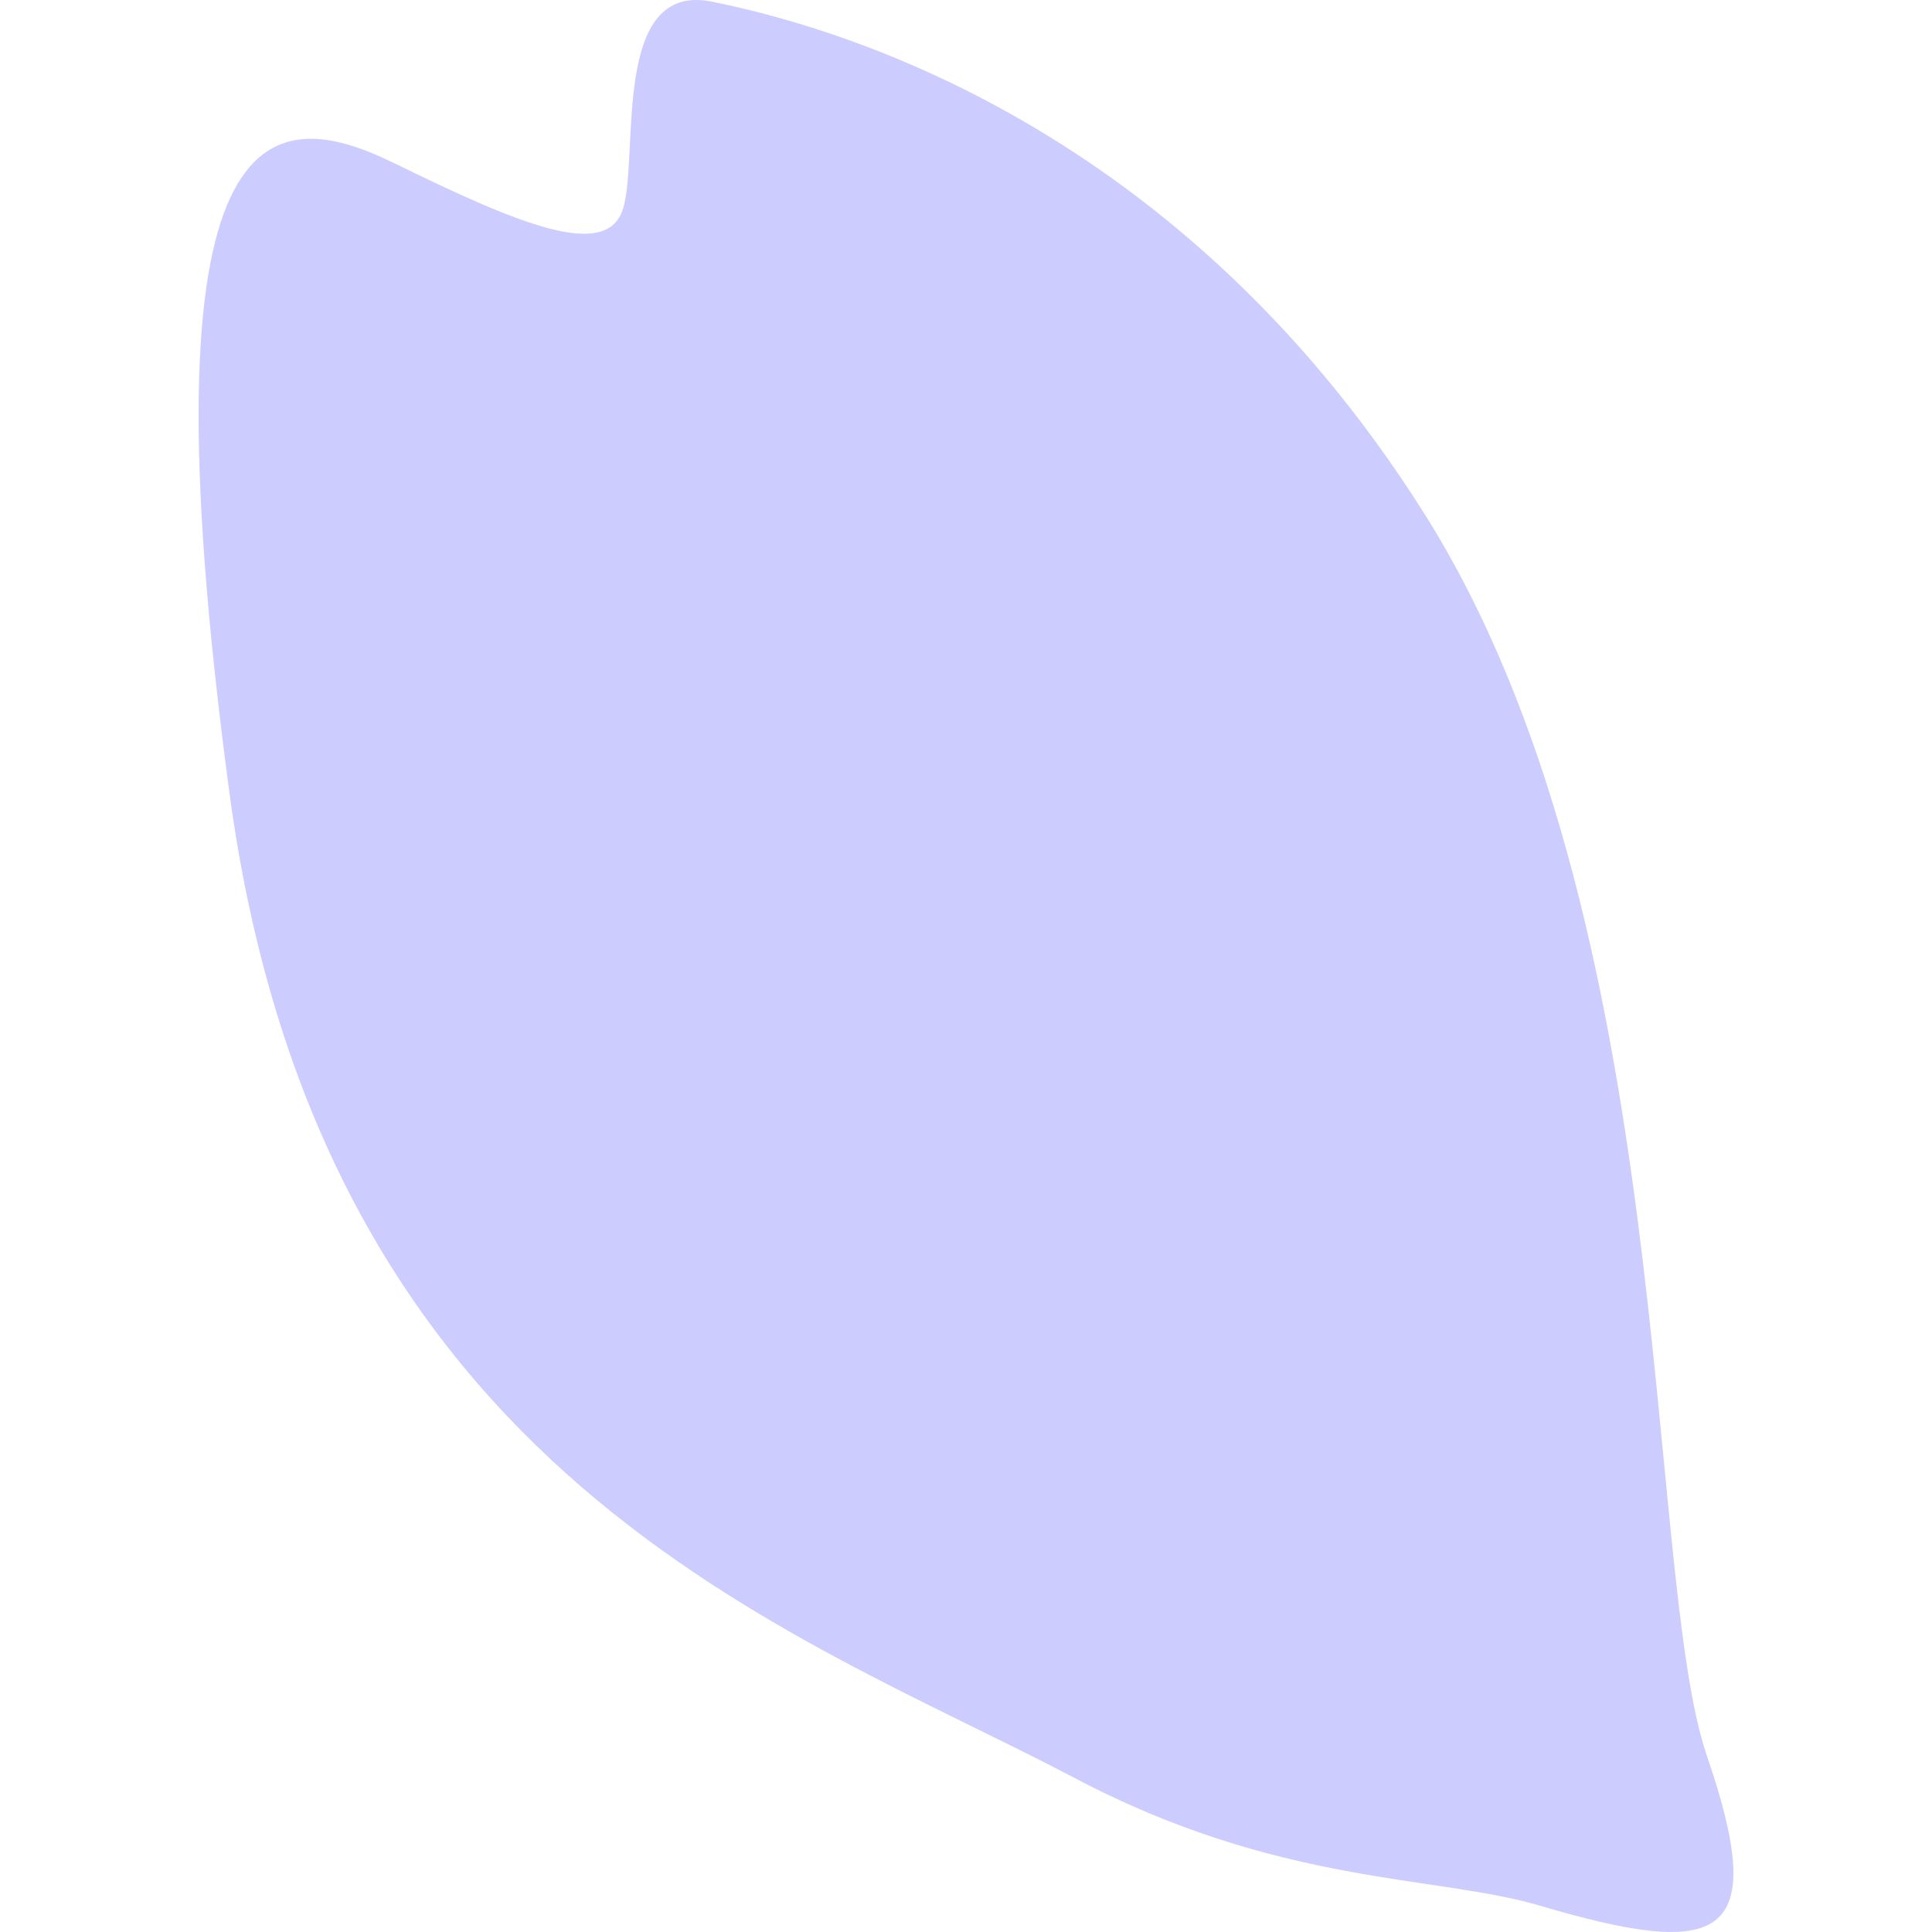 <?xml version="1.0" encoding="utf-8"?>
<!DOCTYPE svg PUBLIC "-//W3C//DTD SVG 1.1//EN" "http://www.w3.org/Graphics/SVG/1.1/DTD/svg11.dtd">
<svg version="1.1" id="petal" xmlns="http://www.w3.org/2000/svg" xmlns:xlink="http://www.w3.org/1999/xlink" x="0px"
	 y="0px" width="50.56px" height="50.559px" viewBox="0 0 50.56 50.559" enable-background="new 0 0 50.56 50.559"
	 xml:space="preserve">
<path fill="#ccccff" d="M28.147,46.542C20.77,42.655,8.405,38.674,6.001,20.725C3.598,2.776,7.047,2.672,10.306,4.266
	c3.259,1.592,5.603,2.594,6.009,1.164c0.404-1.426-0.316-5.928,2.323-5.385C21.277,0.586,30.6,2.862,37.27,13.434
	c6.67,10.57,5.732,27.654,7.397,32.508c1.665,4.852,0.39,5.334-4.37,3.928C37.568,49.065,33.479,49.35,28.147,46.542z"/>
</svg>
